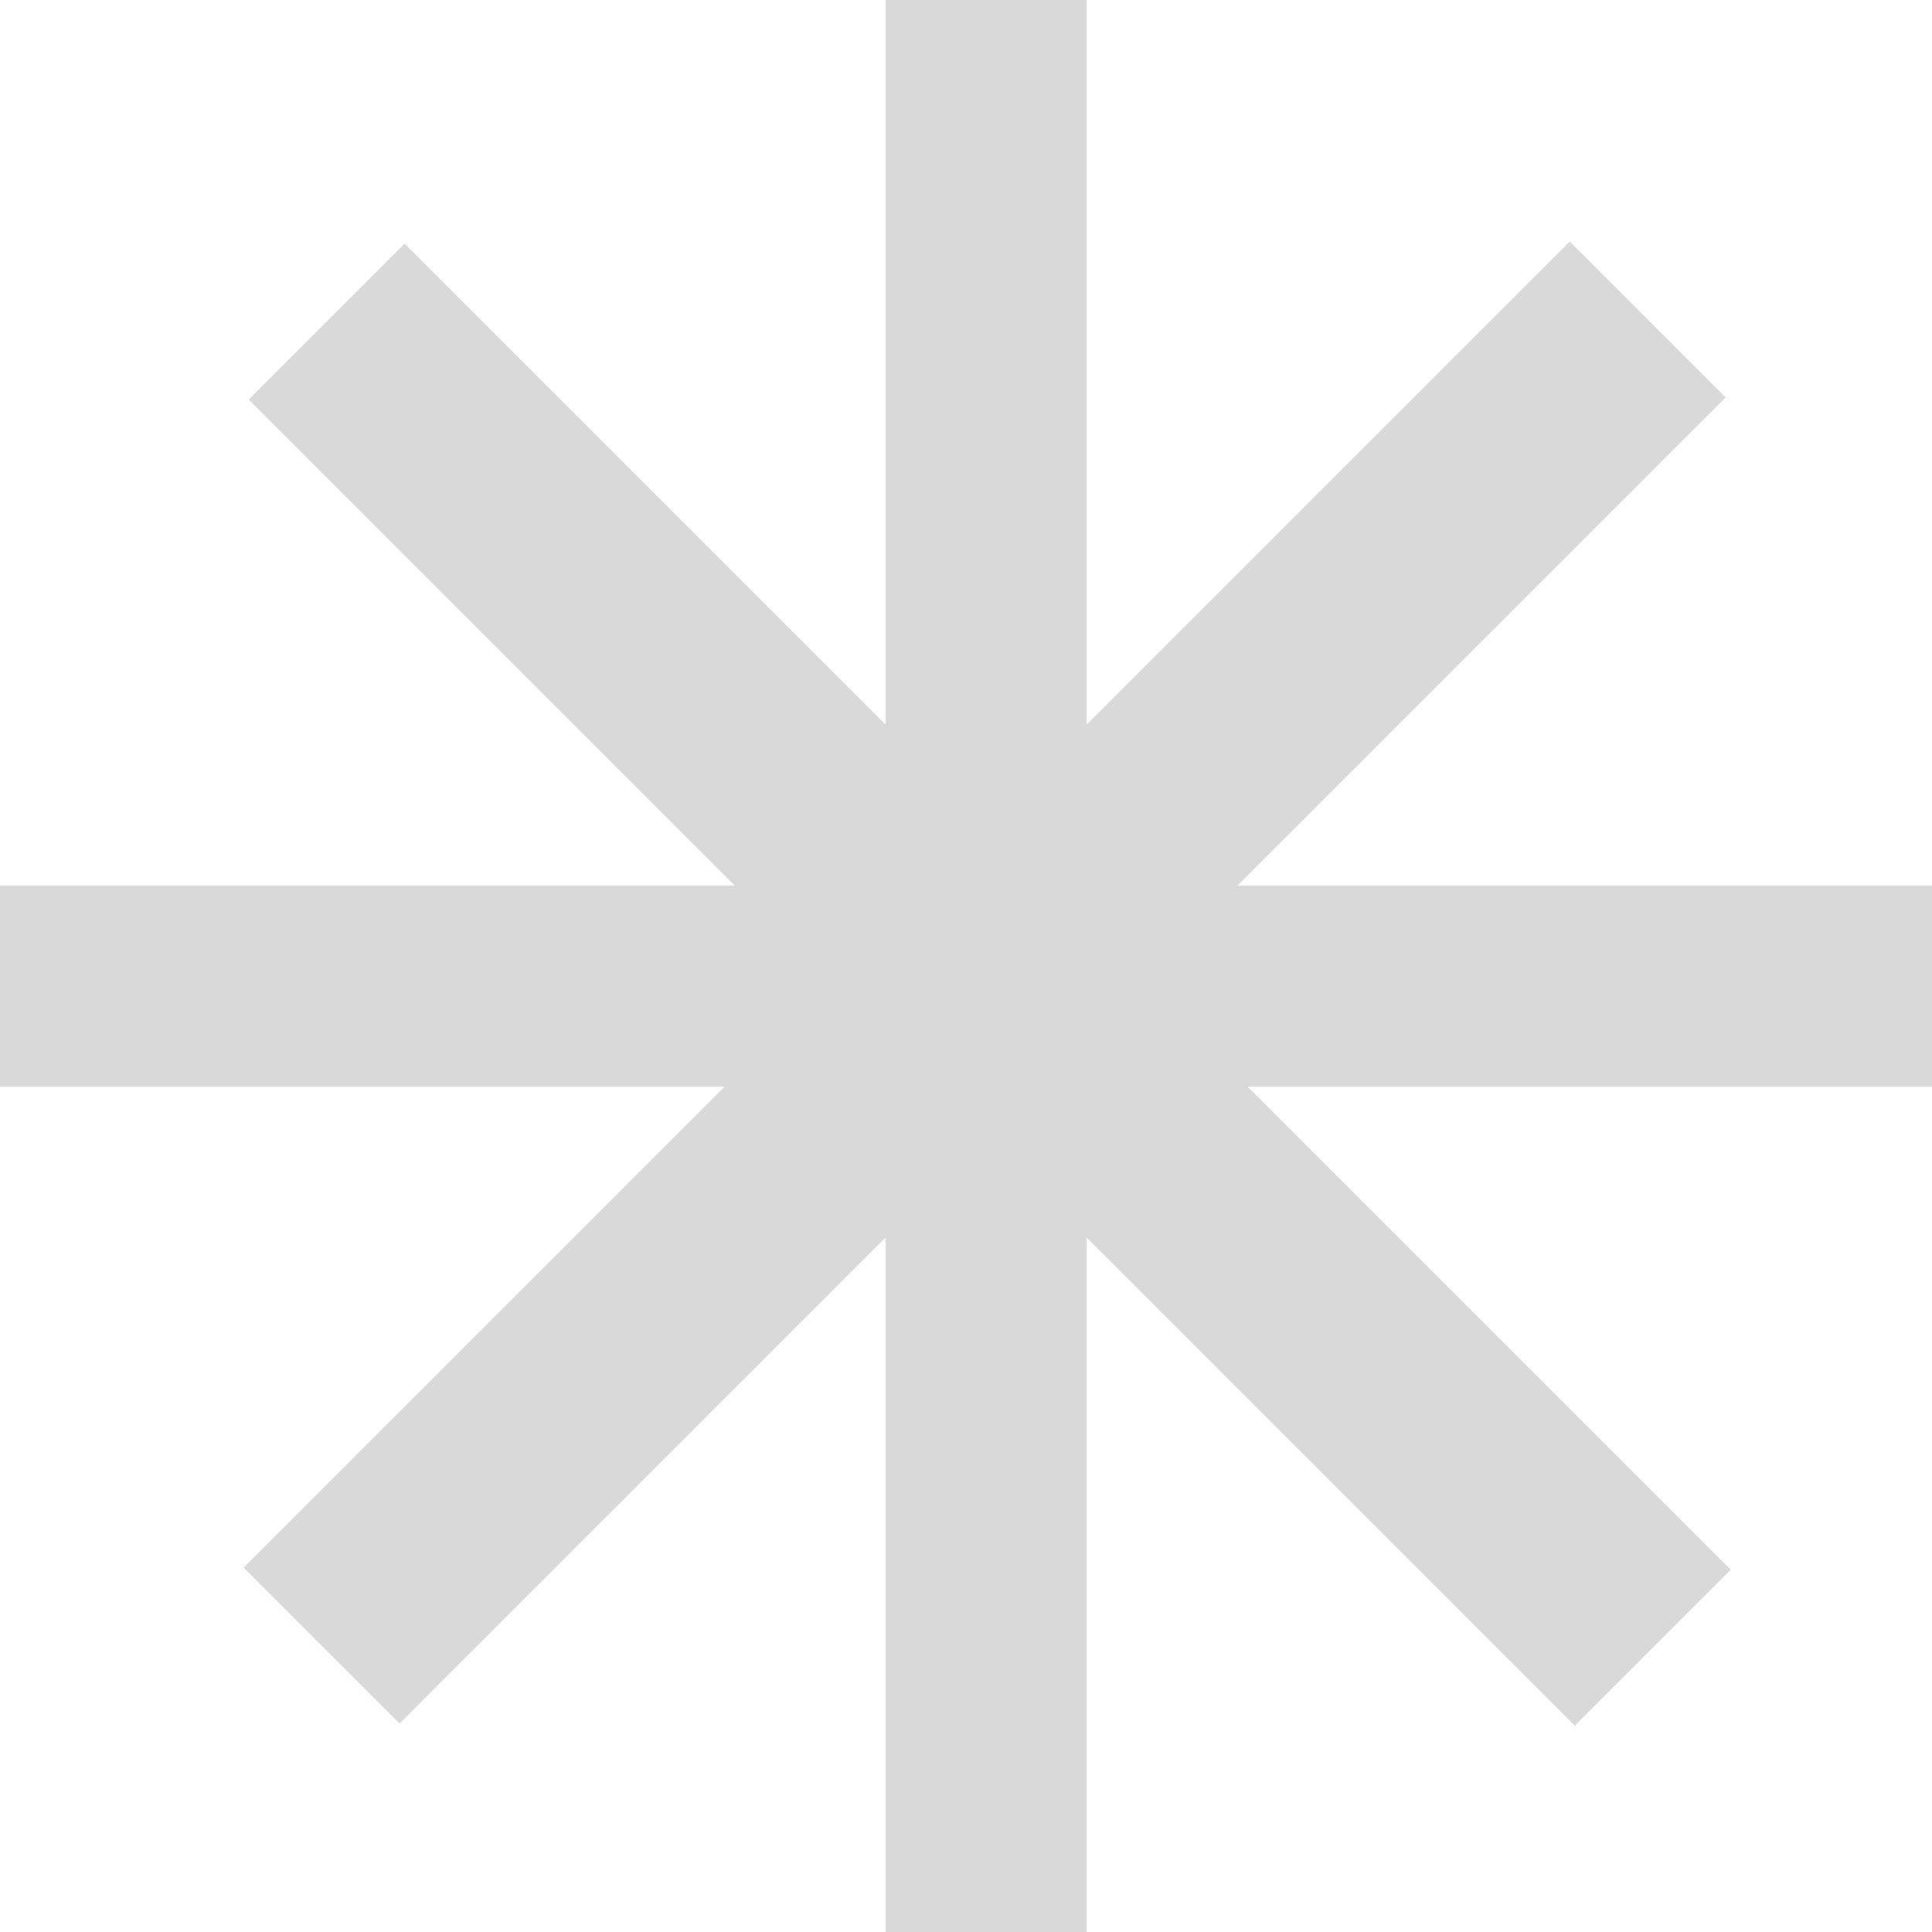 <svg width="48" height="48" viewBox="0 0 48 48" fill="none" xmlns="http://www.w3.org/2000/svg">
<path d="M22 0H27V48H22V0Z" fill="#D9D9D9"/>
<path d="M39 6L42.874 9.874L9.927 42.821L6.053 38.947L39 6Z" fill="#D9D9D9"/>
<path d="M48 22V27L0 27L2.18557e-07 22L48 22Z" fill="#D9D9D9"/>
<path d="M43 39L39.126 42.874L6.179 9.927L10.053 6.053L43 39Z" fill="#D9D9D9"/>
</svg>
